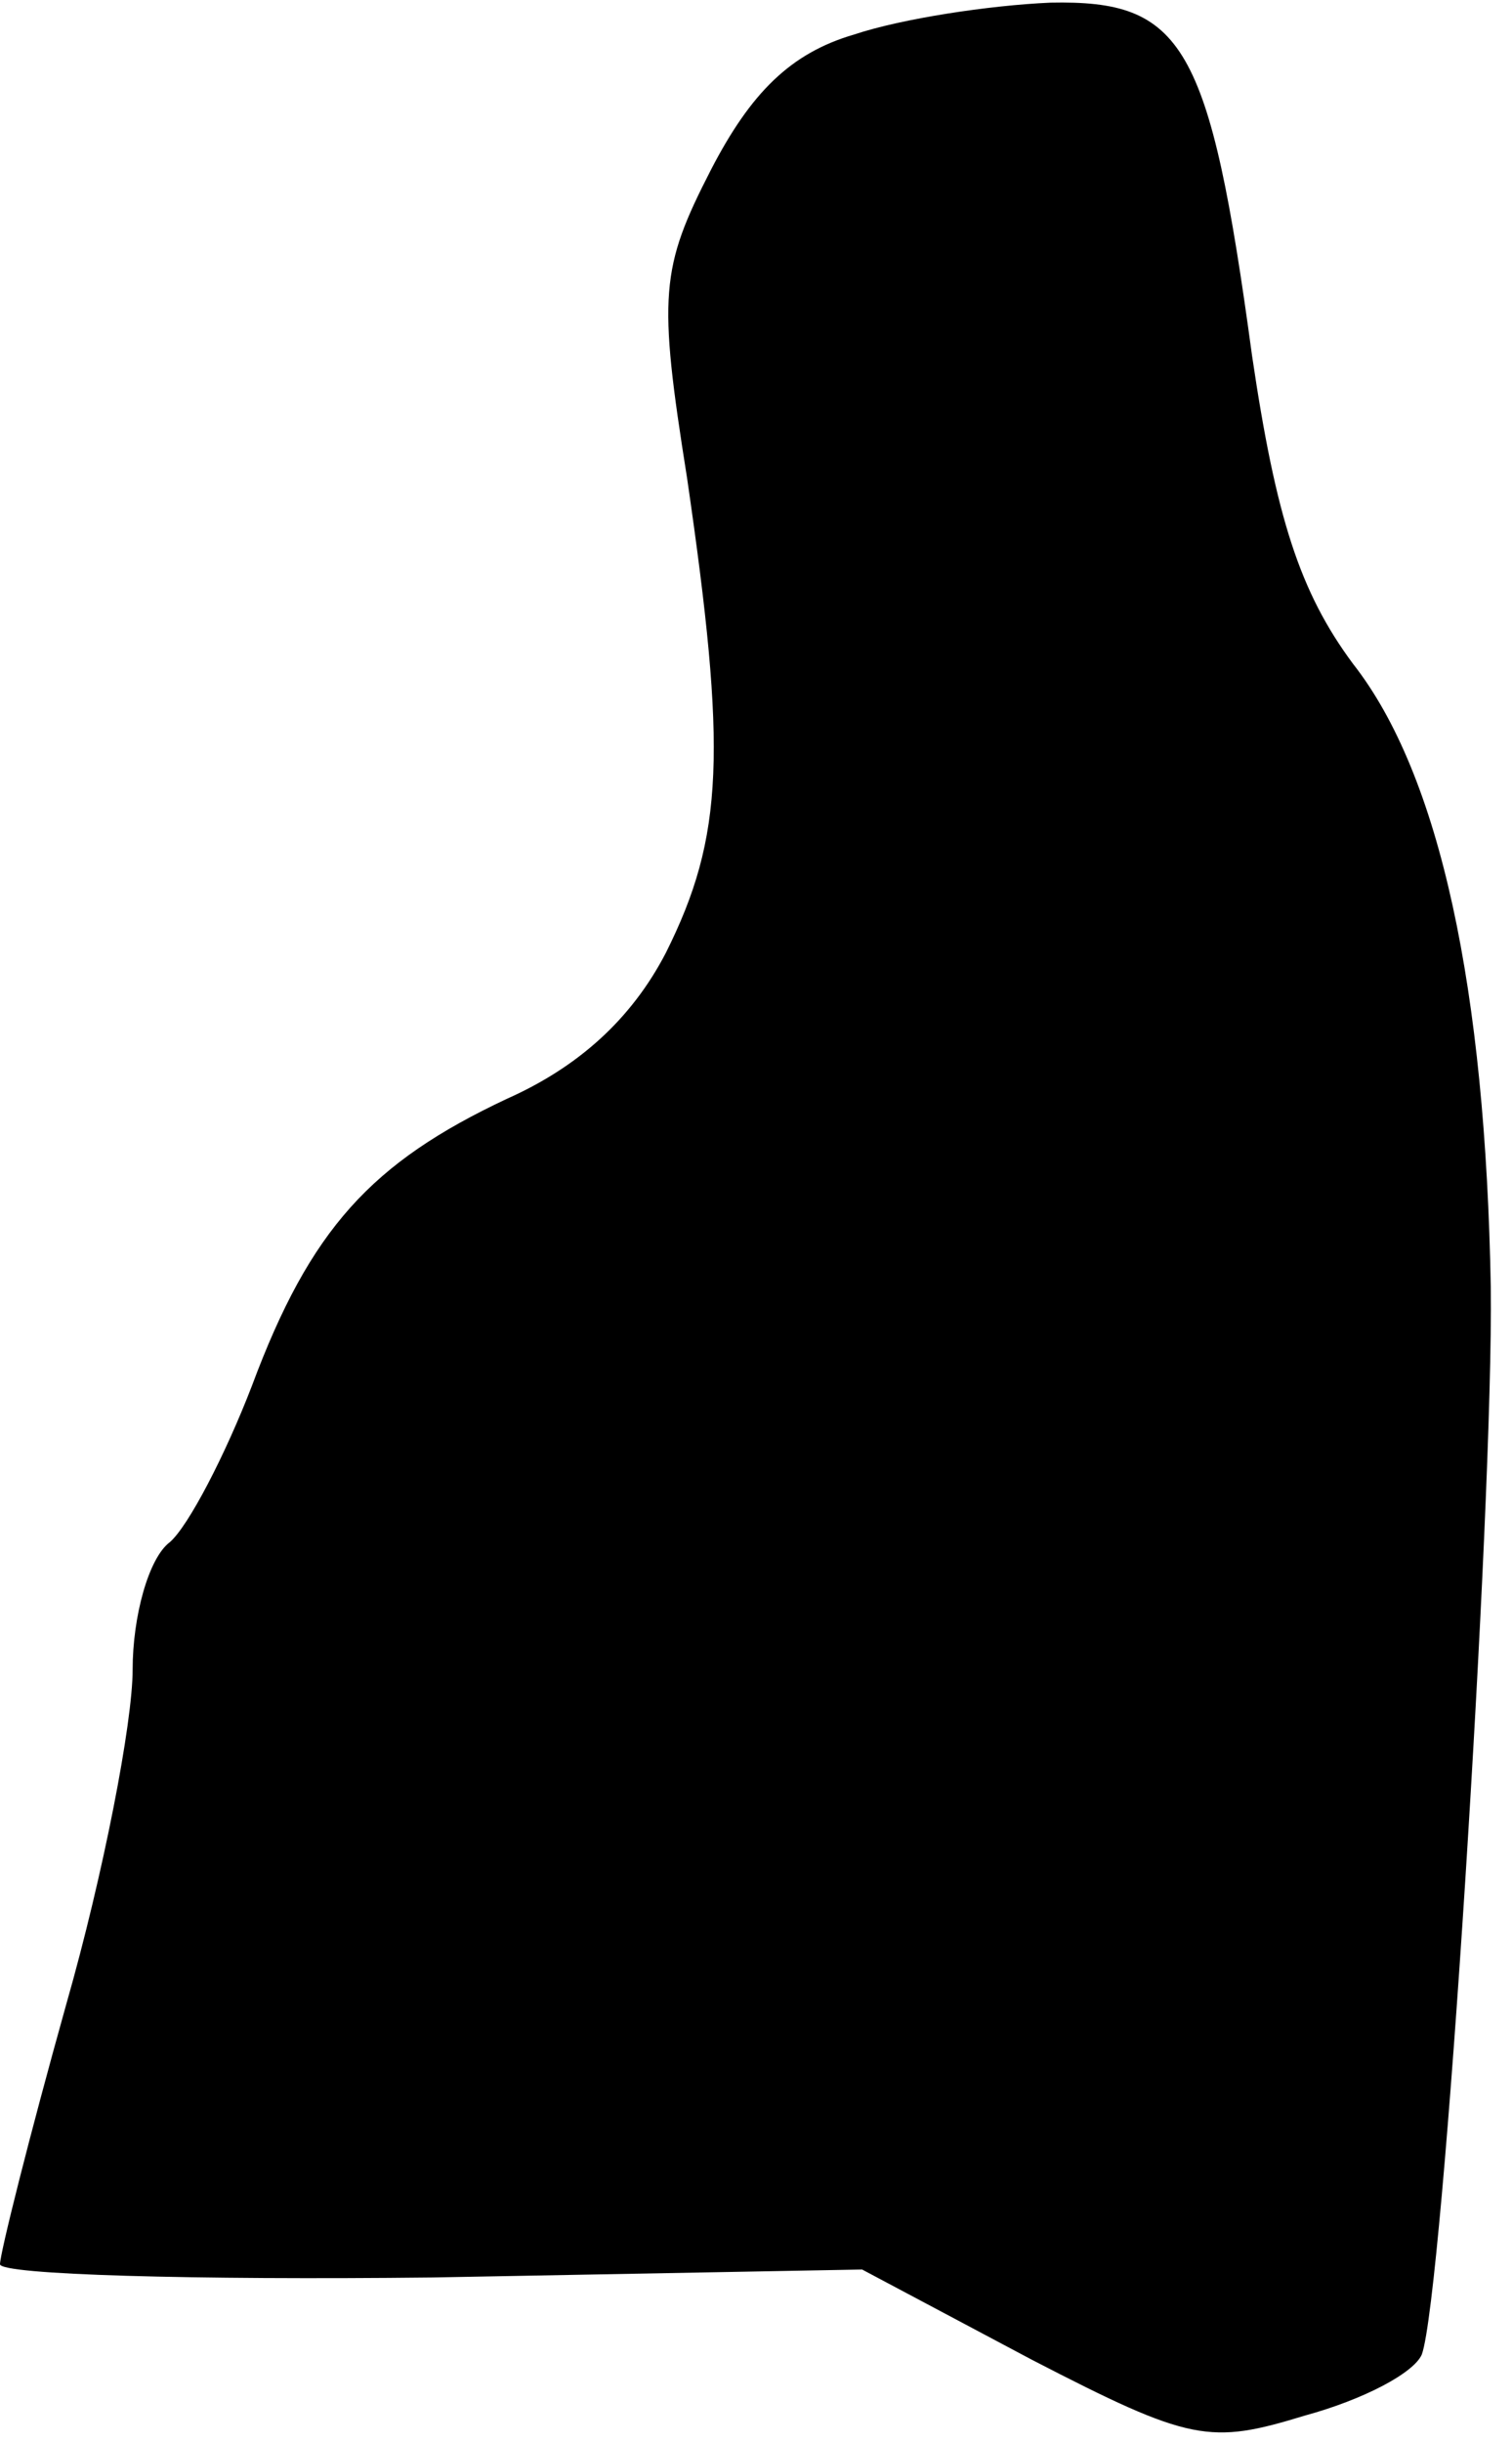 <?xml version="1.0" standalone="no"?>
<!DOCTYPE svg PUBLIC "-//W3C//DTD SVG 20010904//EN"
 "http://www.w3.org/TR/2001/REC-SVG-20010904/DTD/svg10.dtd">
<svg version="1.0" xmlns="http://www.w3.org/2000/svg"
 width="57pt" height="92pt" viewBox="0 0 57 92"
 preserveAspectRatio="xMidYMid meet">
<g transform="translate(0,92) scale(0.1,-0.1)"
fill="#000000" stroke="none">
<path fill="#000000" stroke="none" d="M322 907 c-24 -7 -39 -22 -54 -51 -19
-37 -20 -47 -9 -116 15 -103 14 -135 -8 -179 -13 -25 -33 -43 -60 -55 -51 -24
-74 -49 -96 -108 -10 -26 -24 -53 -31 -59 -8 -6 -14 -28 -14 -48 0 -20 -11
-77 -25 -126 -14 -50 -25 -94 -25 -98 0 -4 73 -6 163 -5 l162 3 64 -34 c60
-31 67 -32 103 -21 22 6 41 16 44 23 8 22 27 320 26 402 -2 112 -19 193 -52
235 -20 27 -29 55 -38 116 -16 118 -26 134 -76 133 -23 -1 -56 -6 -74 -12z"/>
</g>
</svg>
